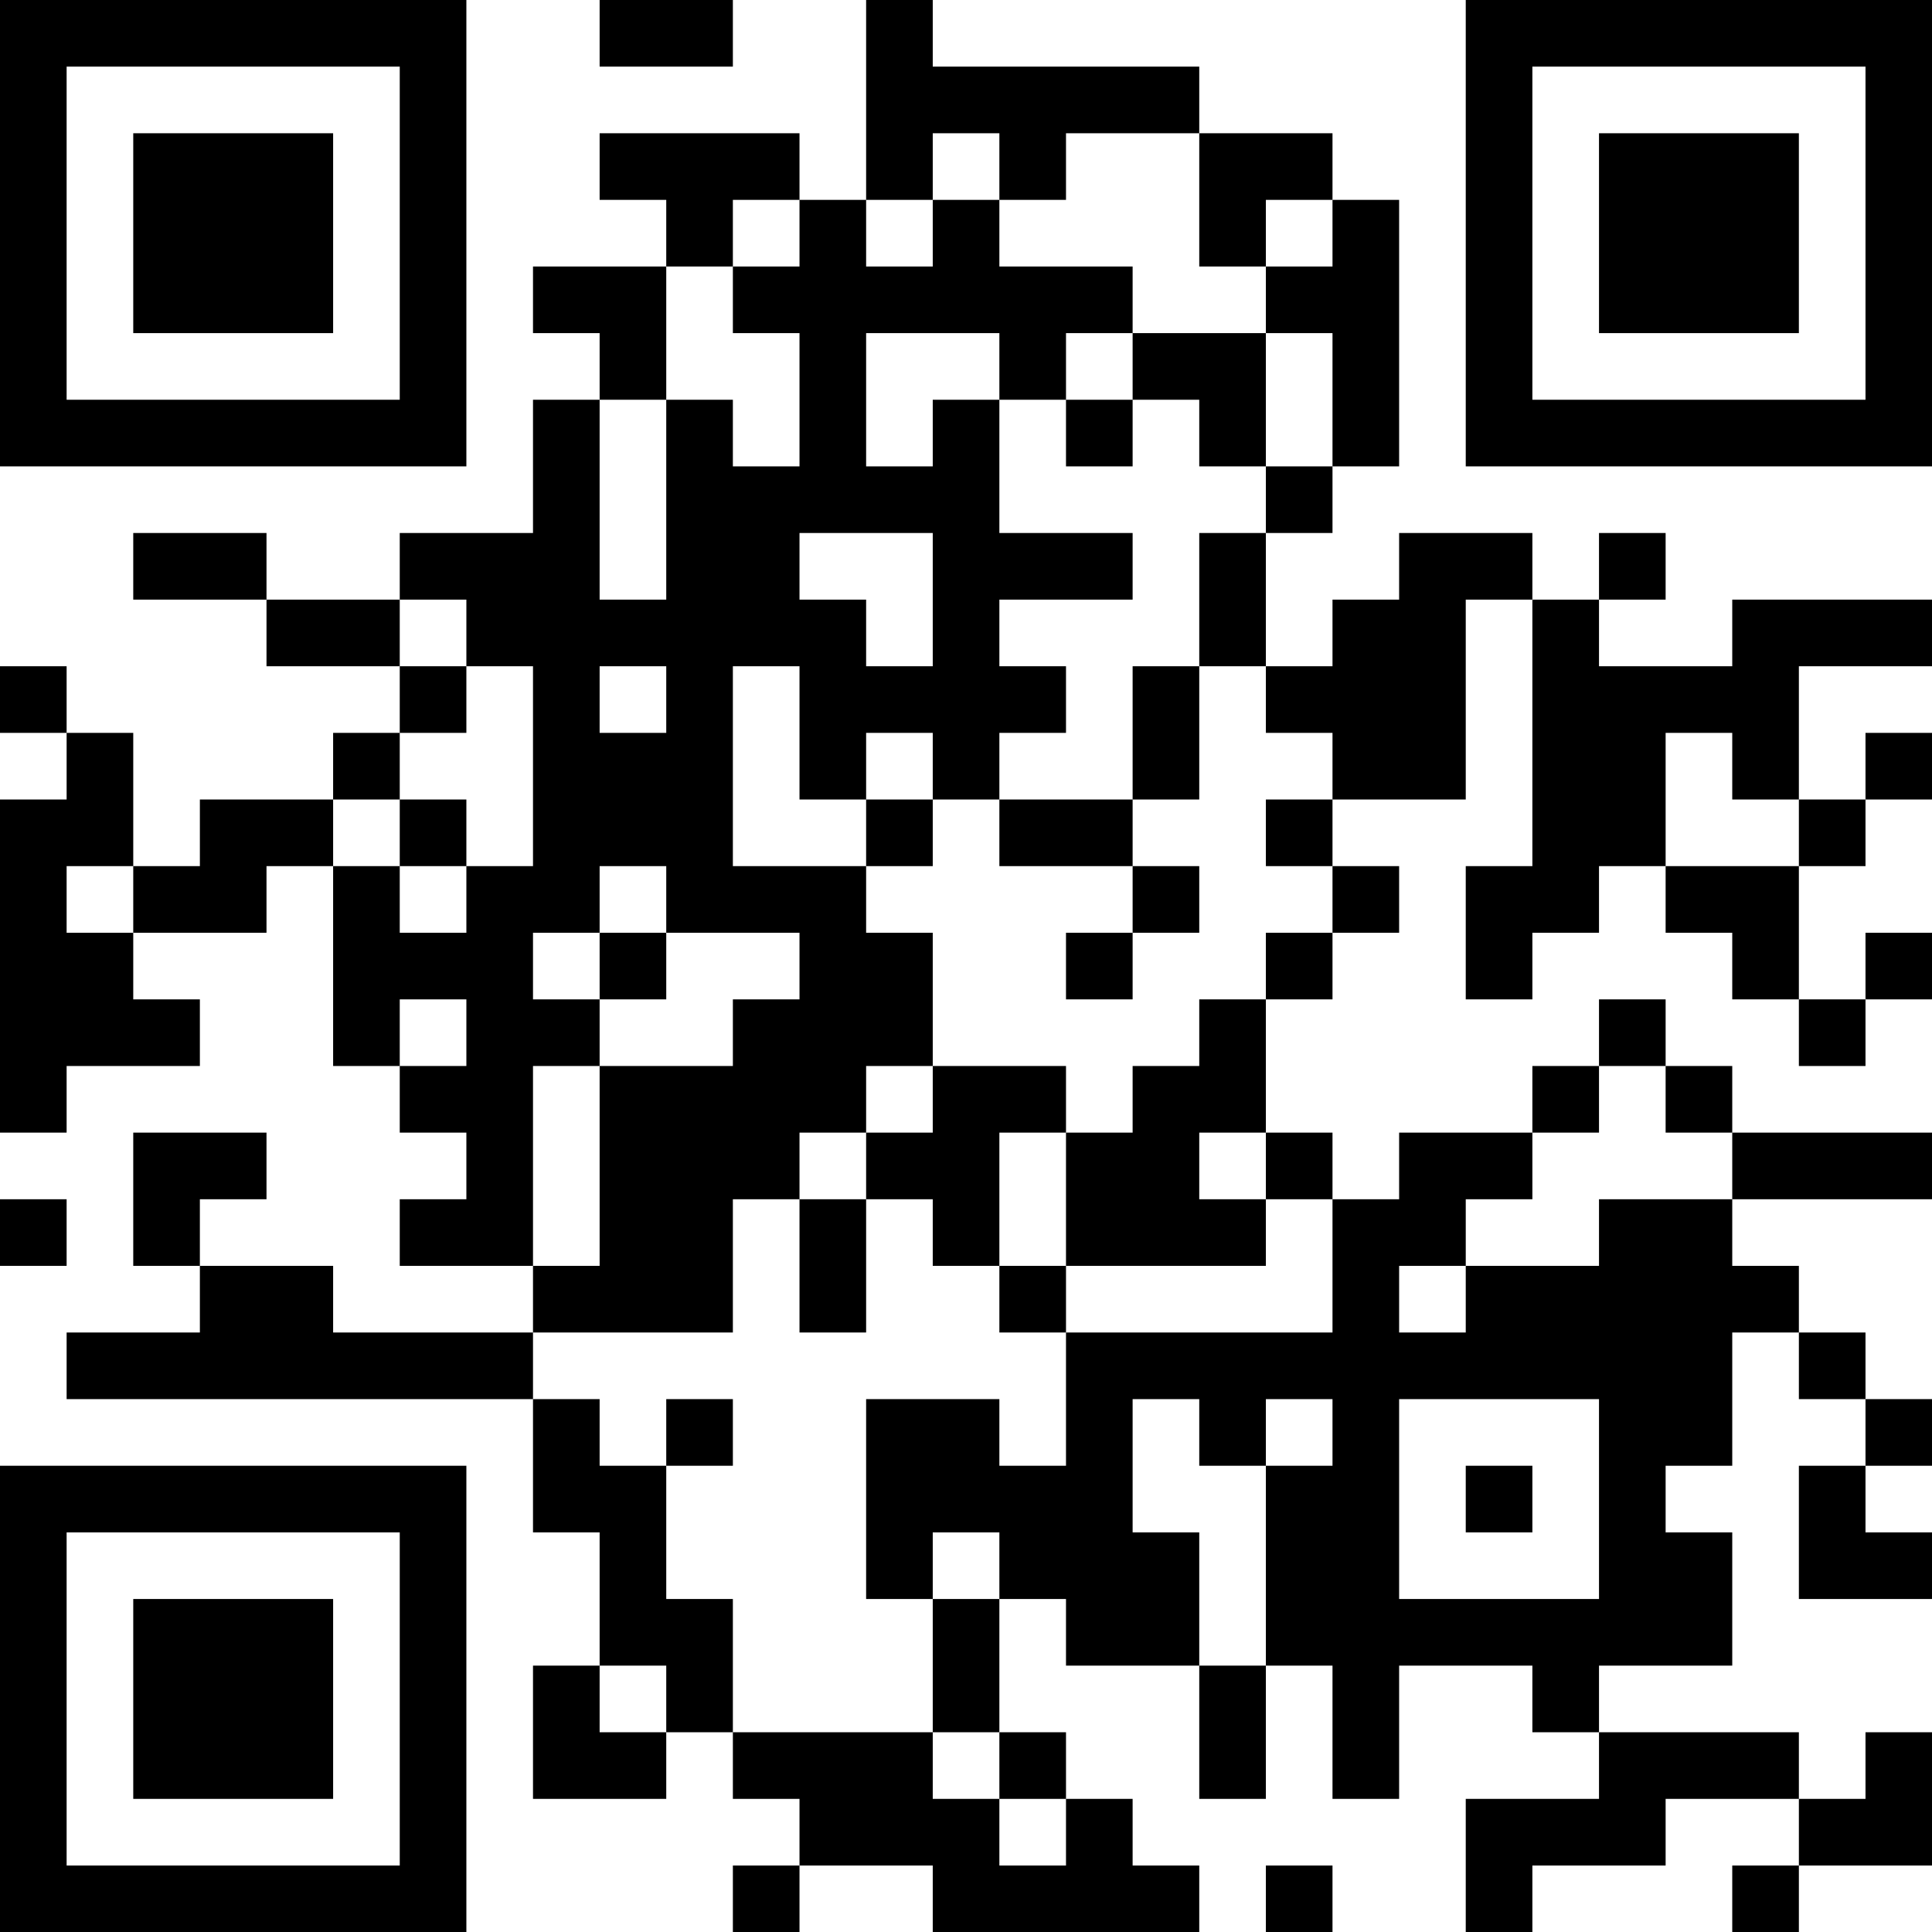 <?xml version="1.0" encoding="UTF-8"?>
<svg xmlns="http://www.w3.org/2000/svg" version="1.1" width="200" height="200" viewBox="0 0 200 200"><rect x="0" y="0" width="200" height="200" fill="#ffffff"/><g transform="scale(6.897)"><g transform="translate(0,0)"><path fill-rule="evenodd" d="M9 0L9 1L11 1L11 0ZM13 0L13 3L12 3L12 2L9 2L9 3L10 3L10 4L8 4L8 5L9 5L9 6L8 6L8 8L6 8L6 9L4 9L4 8L2 8L2 9L4 9L4 10L6 10L6 11L5 11L5 12L3 12L3 13L2 13L2 11L1 11L1 10L0 10L0 11L1 11L1 12L0 12L0 17L1 17L1 16L3 16L3 15L2 15L2 14L4 14L4 13L5 13L5 16L6 16L6 17L7 17L7 18L6 18L6 19L8 19L8 20L5 20L5 19L3 19L3 18L4 18L4 17L2 17L2 19L3 19L3 20L1 20L1 21L8 21L8 23L9 23L9 25L8 25L8 27L10 27L10 26L11 26L11 27L12 27L12 28L11 28L11 29L12 29L12 28L14 28L14 29L18 29L18 28L17 28L17 27L16 27L16 26L15 26L15 24L16 24L16 25L18 25L18 27L19 27L19 25L20 25L20 27L21 27L21 25L23 25L23 26L24 26L24 27L22 27L22 29L23 29L23 28L25 28L25 27L27 27L27 28L26 28L26 29L27 29L27 28L29 28L29 26L28 26L28 27L27 27L27 26L24 26L24 25L26 25L26 23L25 23L25 22L26 22L26 20L27 20L27 21L28 21L28 22L27 22L27 24L29 24L29 23L28 23L28 22L29 22L29 21L28 21L28 20L27 20L27 19L26 19L26 18L29 18L29 17L26 17L26 16L25 16L25 15L24 15L24 16L23 16L23 17L21 17L21 18L20 18L20 17L19 17L19 15L20 15L20 14L21 14L21 13L20 13L20 12L22 12L22 9L23 9L23 13L22 13L22 15L23 15L23 14L24 14L24 13L25 13L25 14L26 14L26 15L27 15L27 16L28 16L28 15L29 15L29 14L28 14L28 15L27 15L27 13L28 13L28 12L29 12L29 11L28 11L28 12L27 12L27 10L29 10L29 9L26 9L26 10L24 10L24 9L25 9L25 8L24 8L24 9L23 9L23 8L21 8L21 9L20 9L20 10L19 10L19 8L20 8L20 7L21 7L21 3L20 3L20 2L18 2L18 1L14 1L14 0ZM14 2L14 3L13 3L13 4L14 4L14 3L15 3L15 4L17 4L17 5L16 5L16 6L15 6L15 5L13 5L13 7L14 7L14 6L15 6L15 8L17 8L17 9L15 9L15 10L16 10L16 11L15 11L15 12L14 12L14 11L13 11L13 12L12 12L12 10L11 10L11 13L13 13L13 14L14 14L14 16L13 16L13 17L12 17L12 18L11 18L11 20L8 20L8 21L9 21L9 22L10 22L10 24L11 24L11 26L14 26L14 27L15 27L15 28L16 28L16 27L15 27L15 26L14 26L14 24L15 24L15 23L14 23L14 24L13 24L13 21L15 21L15 22L16 22L16 20L20 20L20 18L19 18L19 17L18 17L18 18L19 18L19 19L16 19L16 17L17 17L17 16L18 16L18 15L19 15L19 14L20 14L20 13L19 13L19 12L20 12L20 11L19 11L19 10L18 10L18 8L19 8L19 7L20 7L20 5L19 5L19 4L20 4L20 3L19 3L19 4L18 4L18 2L16 2L16 3L15 3L15 2ZM11 3L11 4L10 4L10 6L9 6L9 9L10 9L10 6L11 6L11 7L12 7L12 5L11 5L11 4L12 4L12 3ZM17 5L17 6L16 6L16 7L17 7L17 6L18 6L18 7L19 7L19 5ZM12 8L12 9L13 9L13 10L14 10L14 8ZM6 9L6 10L7 10L7 11L6 11L6 12L5 12L5 13L6 13L6 14L7 14L7 13L8 13L8 10L7 10L7 9ZM9 10L9 11L10 11L10 10ZM17 10L17 12L15 12L15 13L17 13L17 14L16 14L16 15L17 15L17 14L18 14L18 13L17 13L17 12L18 12L18 10ZM25 11L25 13L27 13L27 12L26 12L26 11ZM6 12L6 13L7 13L7 12ZM13 12L13 13L14 13L14 12ZM1 13L1 14L2 14L2 13ZM9 13L9 14L8 14L8 15L9 15L9 16L8 16L8 19L9 19L9 16L11 16L11 15L12 15L12 14L10 14L10 13ZM9 14L9 15L10 15L10 14ZM6 15L6 16L7 16L7 15ZM14 16L14 17L13 17L13 18L12 18L12 20L13 20L13 18L14 18L14 19L15 19L15 20L16 20L16 19L15 19L15 17L16 17L16 16ZM24 16L24 17L23 17L23 18L22 18L22 19L21 19L21 20L22 20L22 19L24 19L24 18L26 18L26 17L25 17L25 16ZM0 18L0 19L1 19L1 18ZM10 21L10 22L11 22L11 21ZM17 21L17 23L18 23L18 25L19 25L19 22L20 22L20 21L19 21L19 22L18 22L18 21ZM21 21L21 24L24 24L24 21ZM22 22L22 23L23 23L23 22ZM9 25L9 26L10 26L10 25ZM19 28L19 29L20 29L20 28ZM0 0L0 7L7 7L7 0ZM1 1L1 6L6 6L6 1ZM2 2L2 5L5 5L5 2ZM22 0L22 7L29 7L29 0ZM23 1L23 6L28 6L28 1ZM24 2L24 5L27 5L27 2ZM0 22L0 29L7 29L7 22ZM1 23L1 28L6 28L6 23ZM2 24L2 27L5 27L5 24Z" fill="#000000"/></g></g></svg>
